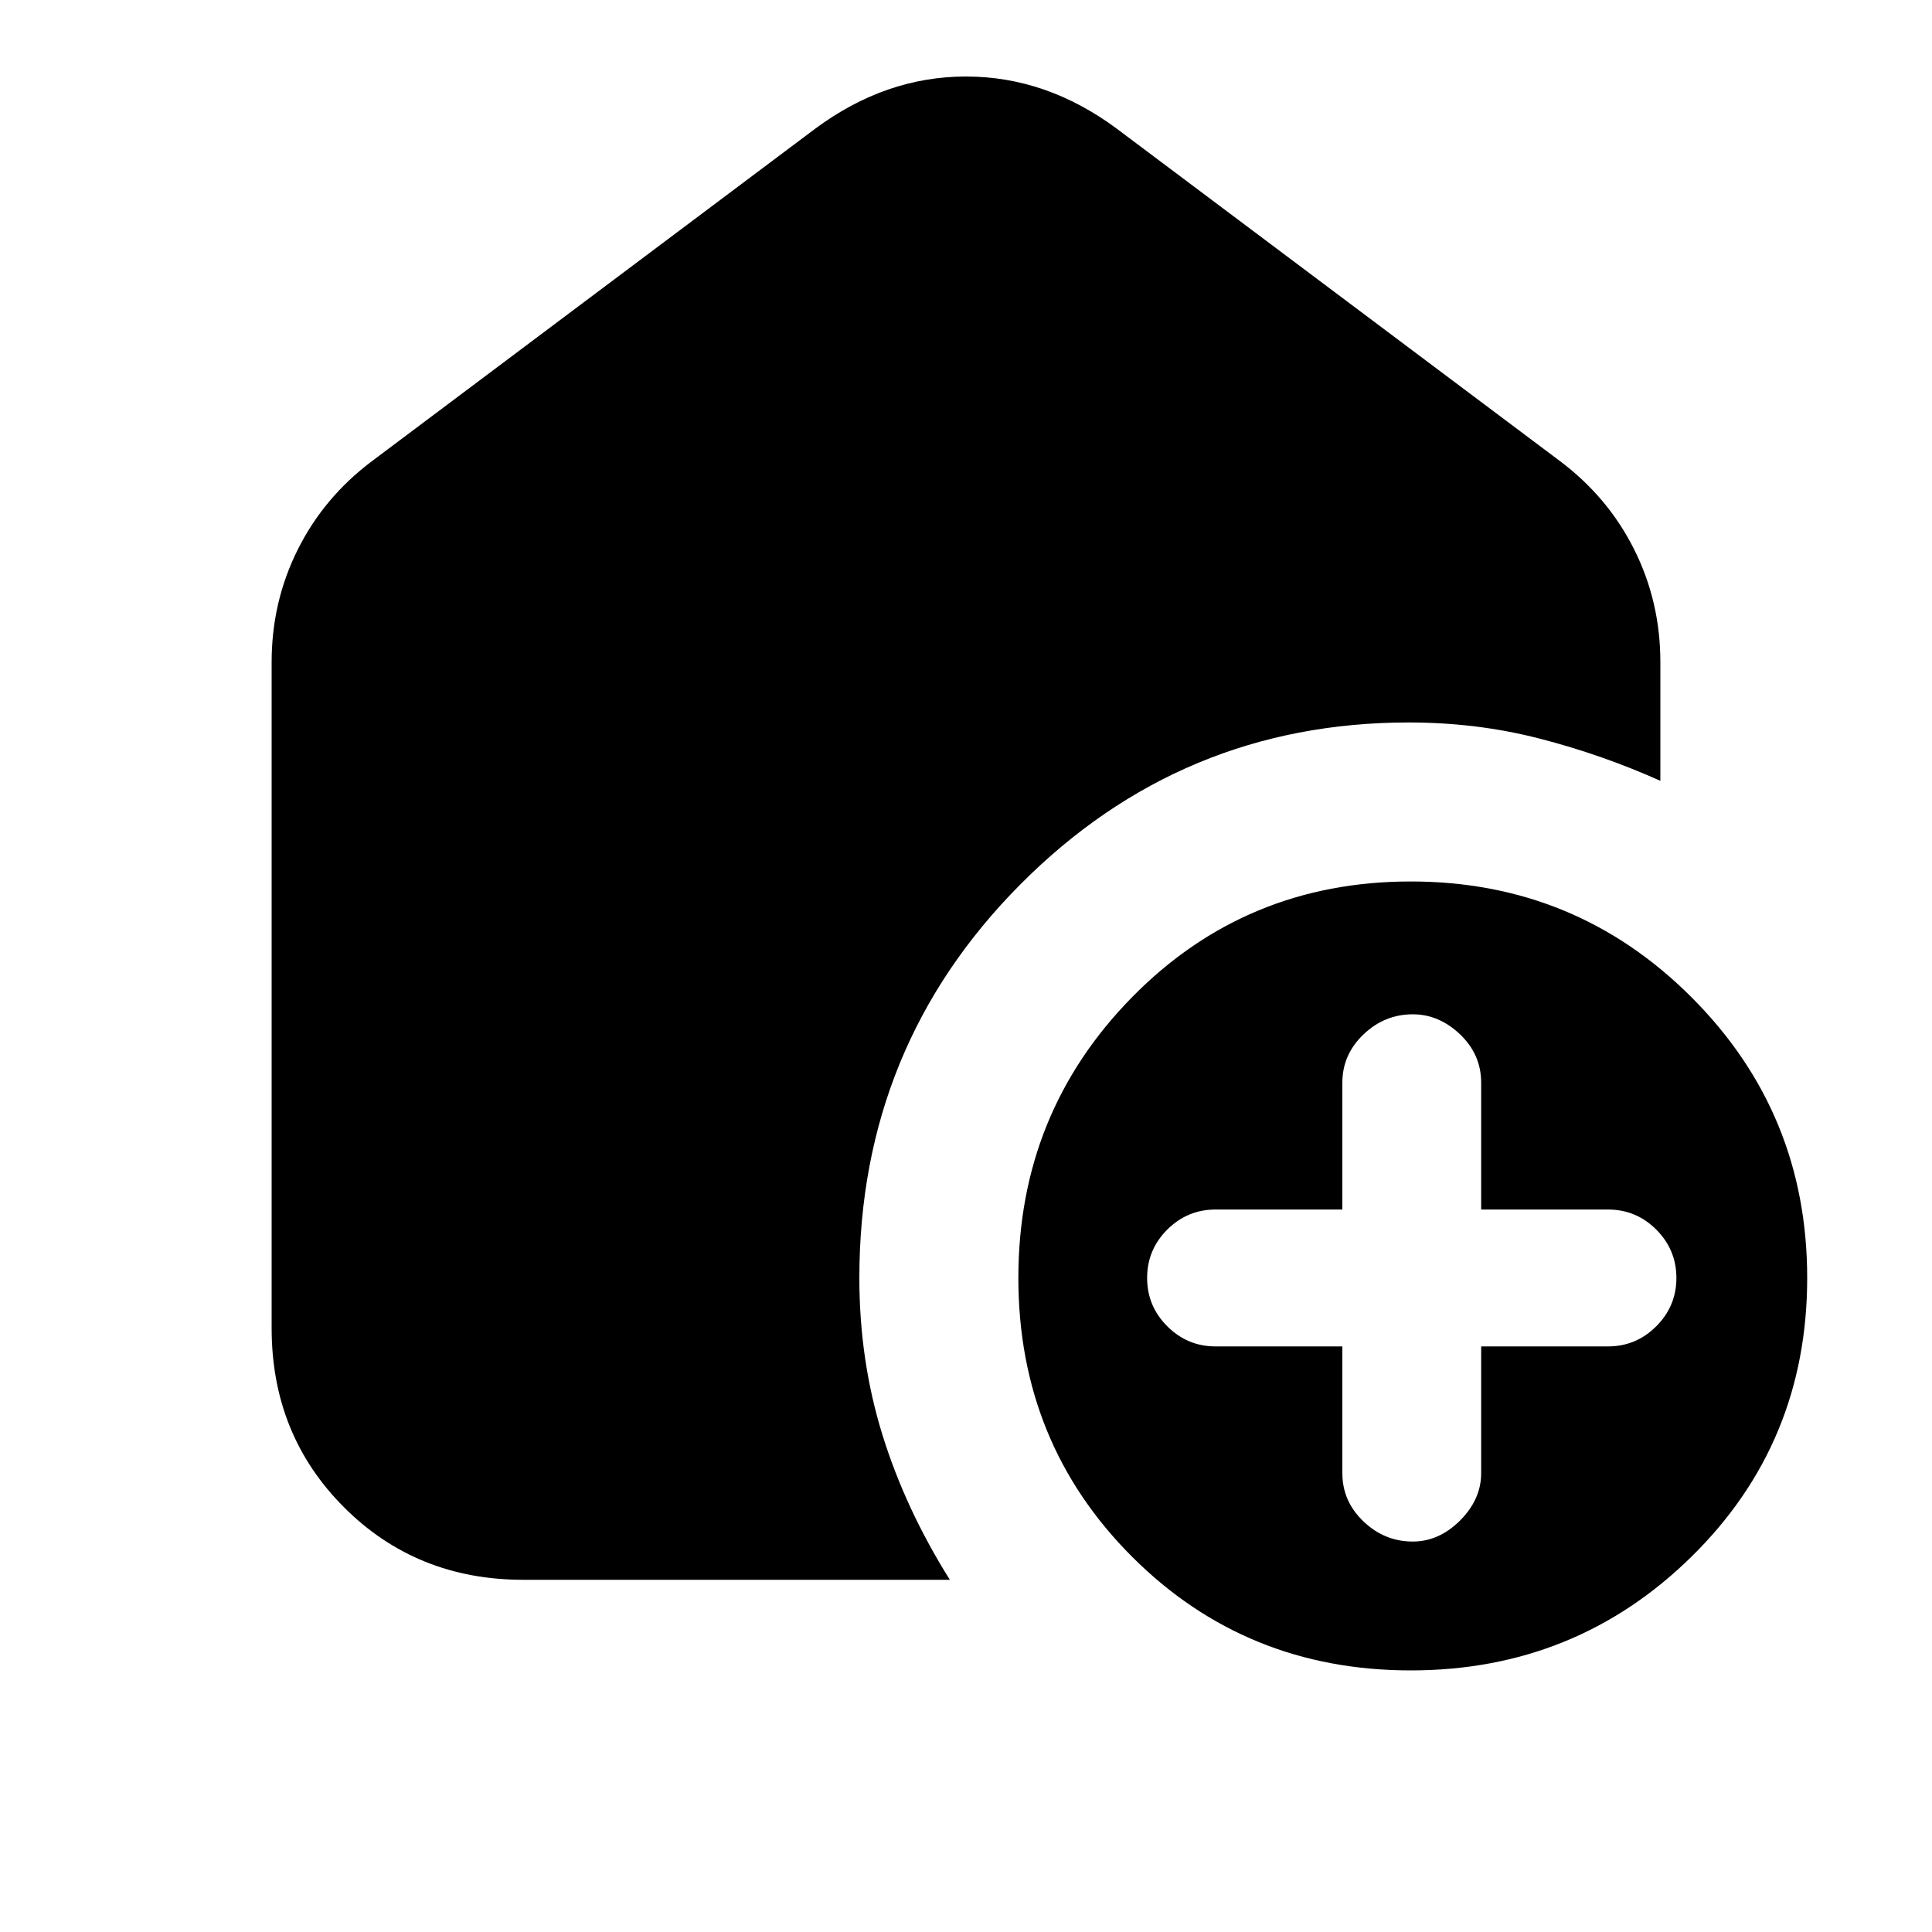 <svg xmlns="http://www.w3.org/2000/svg" height="20" width="20"><path d="M14.604 17.292q-1.708 0-2.885-1.177-1.177-1.177-1.177-2.886 0-1.708 1.177-2.906 1.177-1.198 2.885-1.198 1.708 0 2.906 1.198 1.198 1.198 1.198 2.906 0 1.709-1.198 2.886t-2.906 1.177Zm-.708-3.354v1.312q0 .292.219.5.218.208.51.208.271 0 .49-.218.218-.219.218-.49v-1.312h1.313q.292 0 .5-.209.208-.208.208-.5 0-.291-.208-.5-.208-.208-.5-.208h-1.313v-1.313q0-.291-.218-.5-.219-.208-.49-.208-.292 0-.51.208-.219.209-.219.5v1.313h-1.313q-.291 0-.5.208-.208.209-.208.5 0 .292.208.5.209.209.5.209Zm-4.063 2.416H5.417q-1.105 0-1.855-.75t-.75-1.854V6.854q0-.625.271-1.166.271-.542.771-.917l4.584-3.438Q9.167.792 10 .792q.833 0 1.562.541l4.584 3.438q.5.375.771.917.271.541.271 1.166v1.229q-.605-.271-1.25-.437-.646-.167-1.355-.167-2.354 0-4.021 1.677-1.666 1.677-1.666 4.073 0 .854.239 1.625.24.771.698 1.5Z"/></svg>